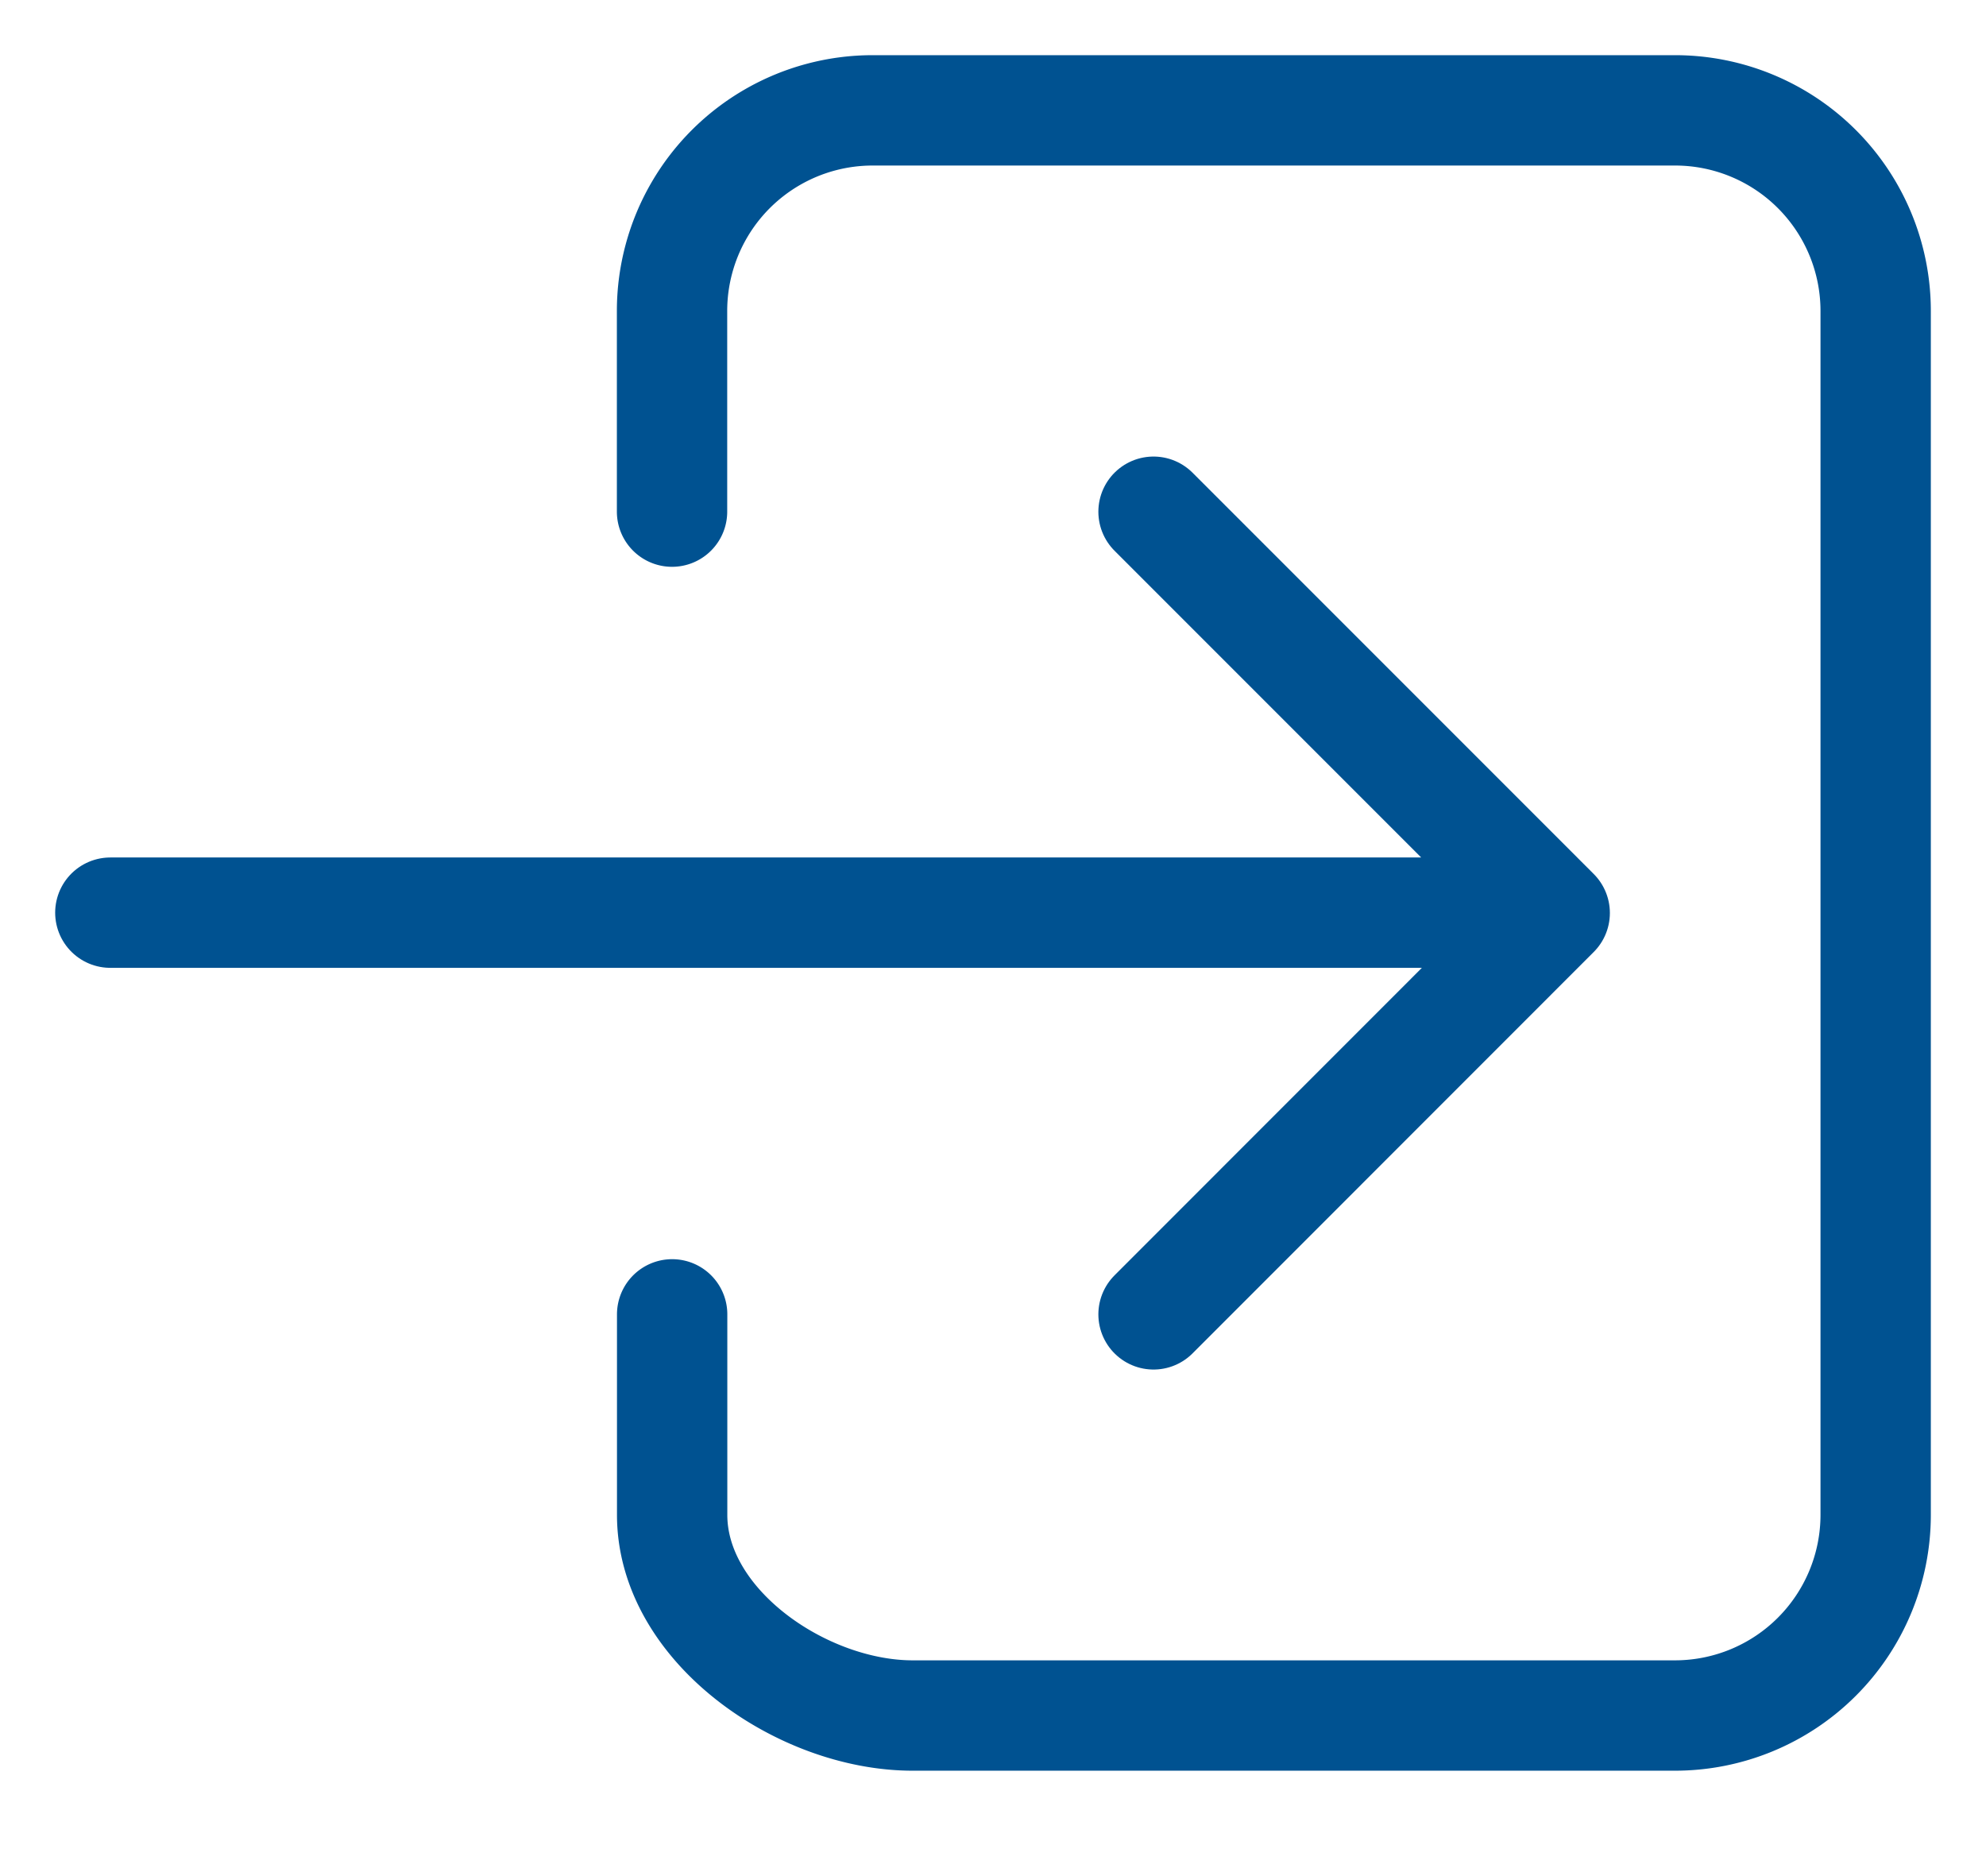 <svg width="18" height="17" fill="none" xmlns="http://www.w3.org/2000/svg"><path d="M6.091 4.636V2.818A1.818 1.818 0 017.91 1h7.273A1.818 1.818 0 0117 2.818v10.91a1.819 1.819 0 01-1.818 1.817h-6.91c-1.003 0-2.18-.814-2.18-1.818V11.91" stroke="#005291" stroke-linecap="round" stroke-linejoin="round"/><path d="M10.455 11.91l3.636-3.637-3.636-3.636M1 8.27h12.364" stroke="#005291" stroke-linecap="round" stroke-linejoin="round"/></svg>